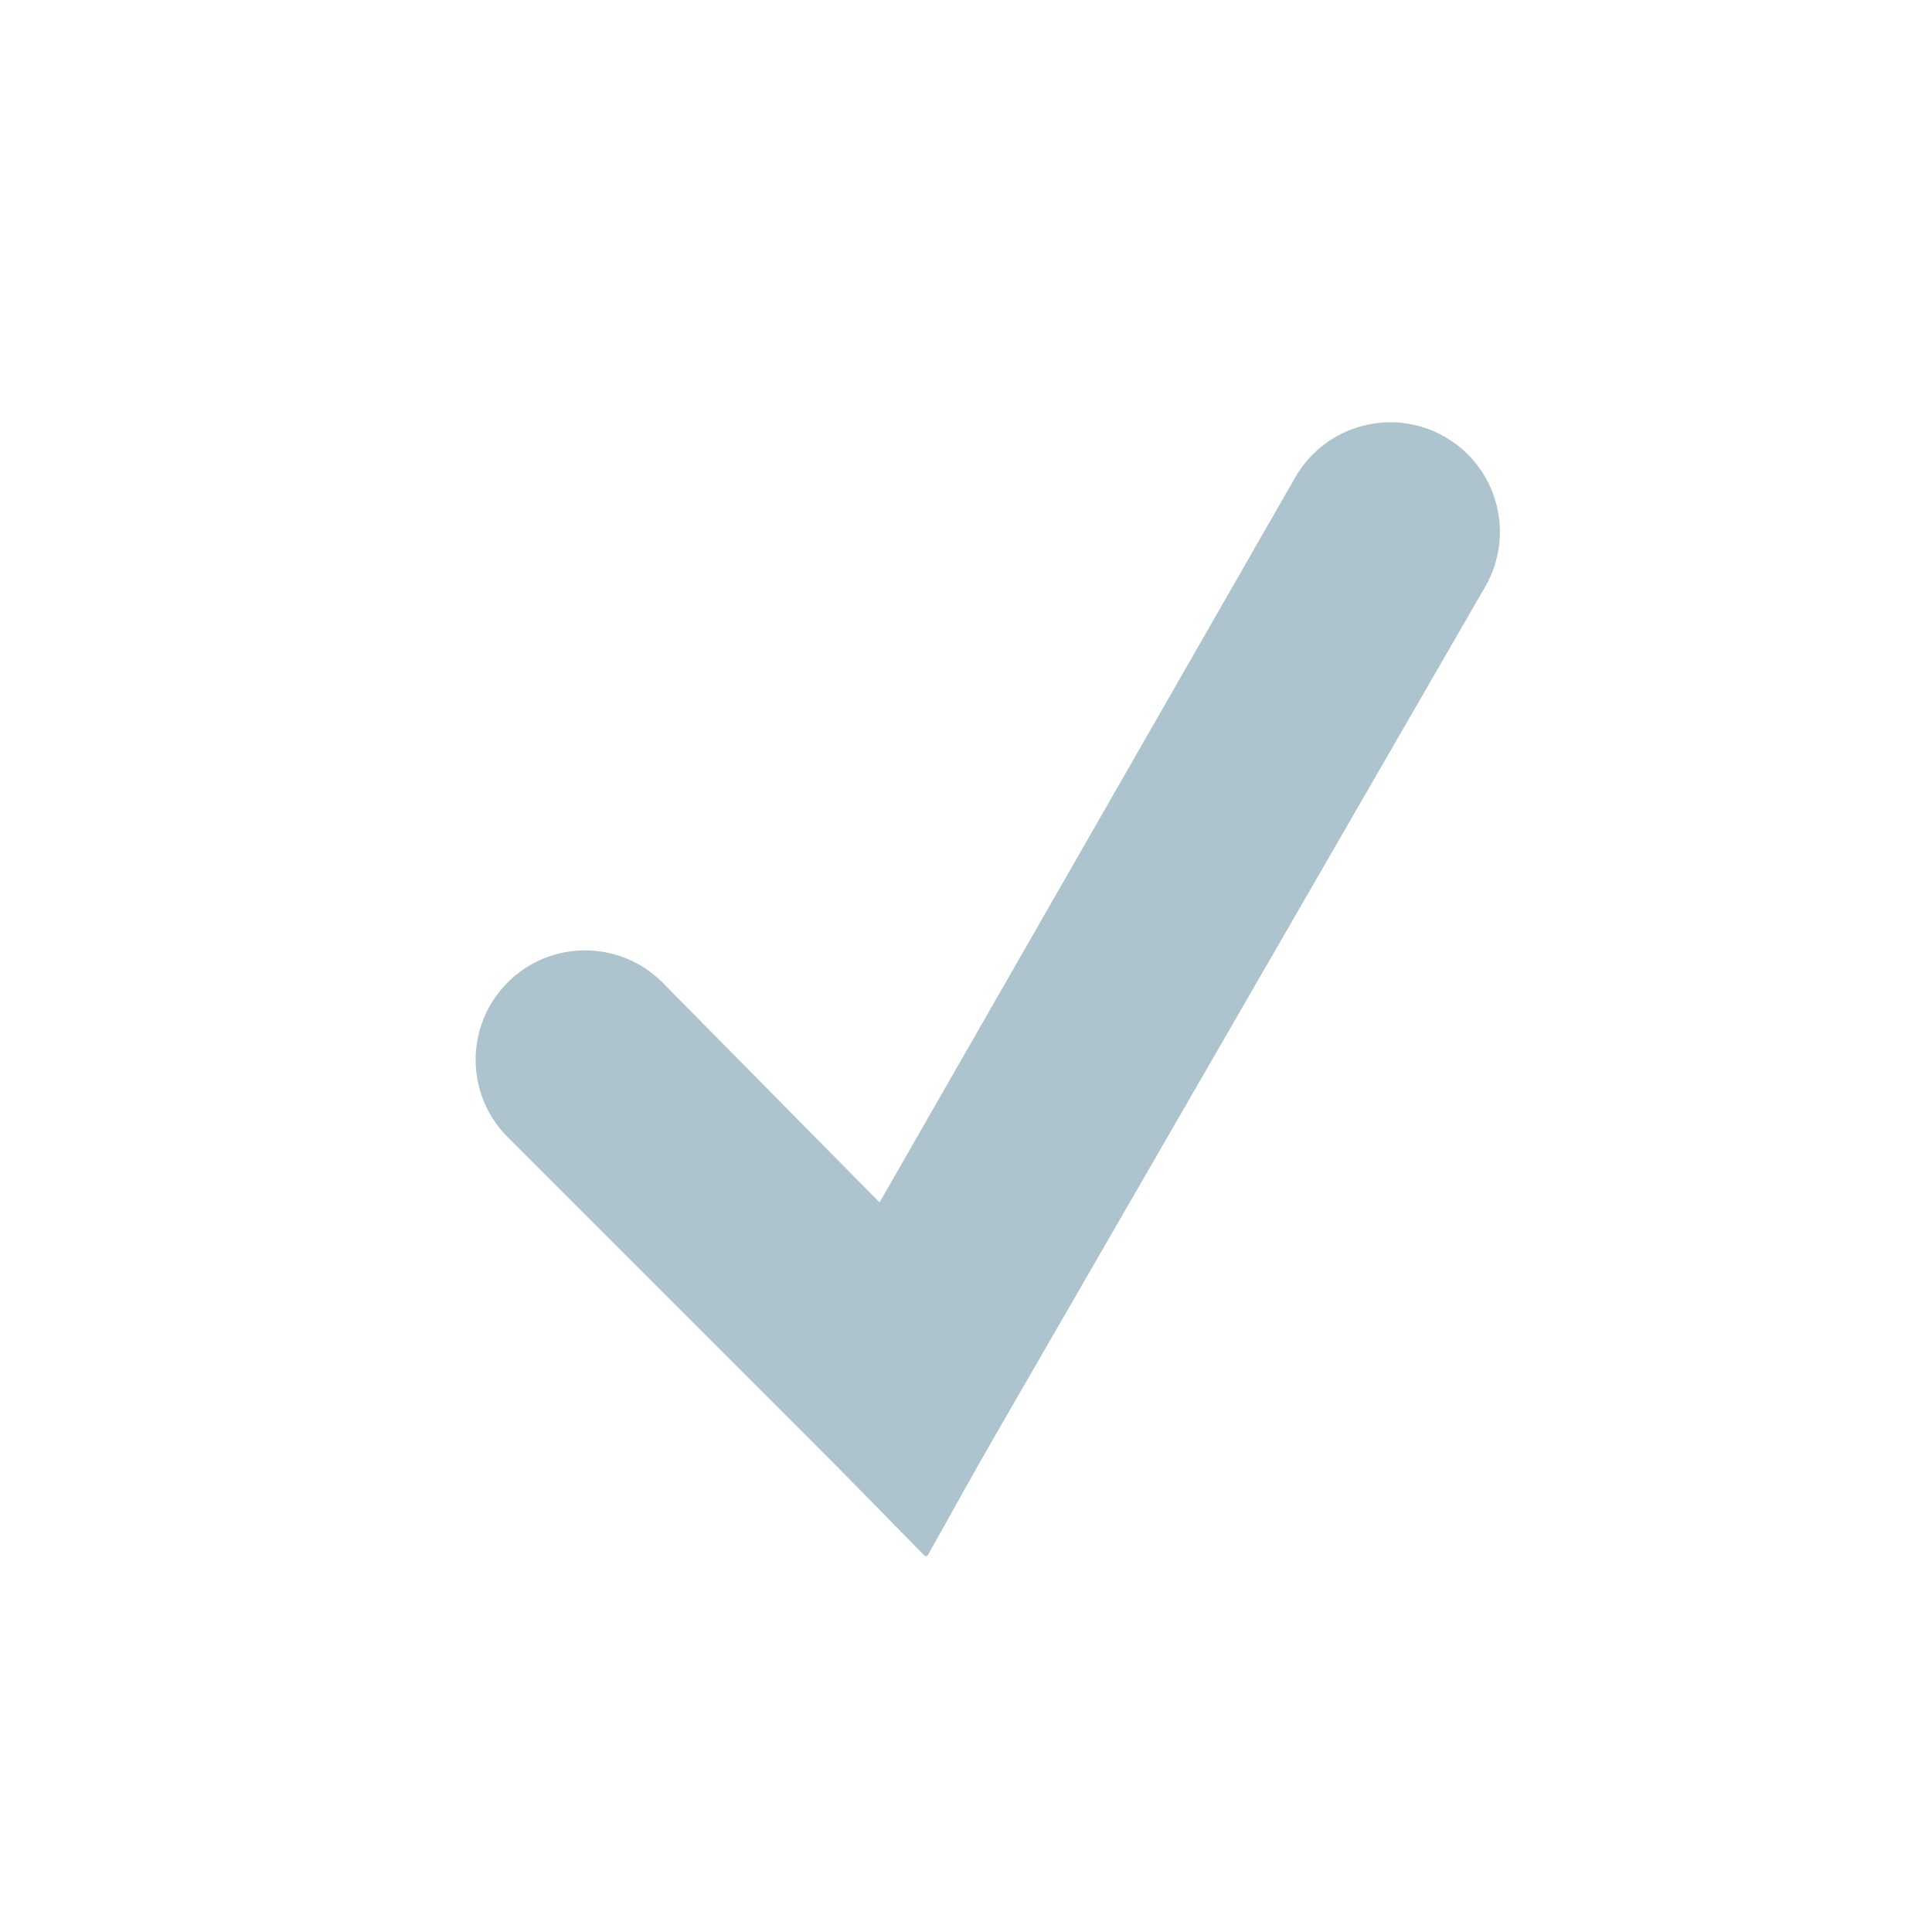 <svg width="220" height="220" viewBox="0 0 220 220" fill="none" xmlns="http://www.w3.org/2000/svg">
<!-- <rect width="220" height="220" rx="50" fill="#EEE0C9"/> -->
  <path
    d="M147.488 54.361C150.924 48.368 158.574 46.306 164.556 49.76V49.76C170.526 53.206 172.571 60.839 169.125 66.809L105.365 177.244L87.5 159L147.488 54.361Z"
    fill="#ADC4CE"
  />
  <path
    d="M57.81 129.488C52.944 124.622 52.944 116.733 57.81 111.868V111.868C62.698 106.98 70.631 107.006 75.487 111.926L118 155L105.569 177.246L57.81 129.488Z"
    fill="#ADC4CE"
  />
</svg>
